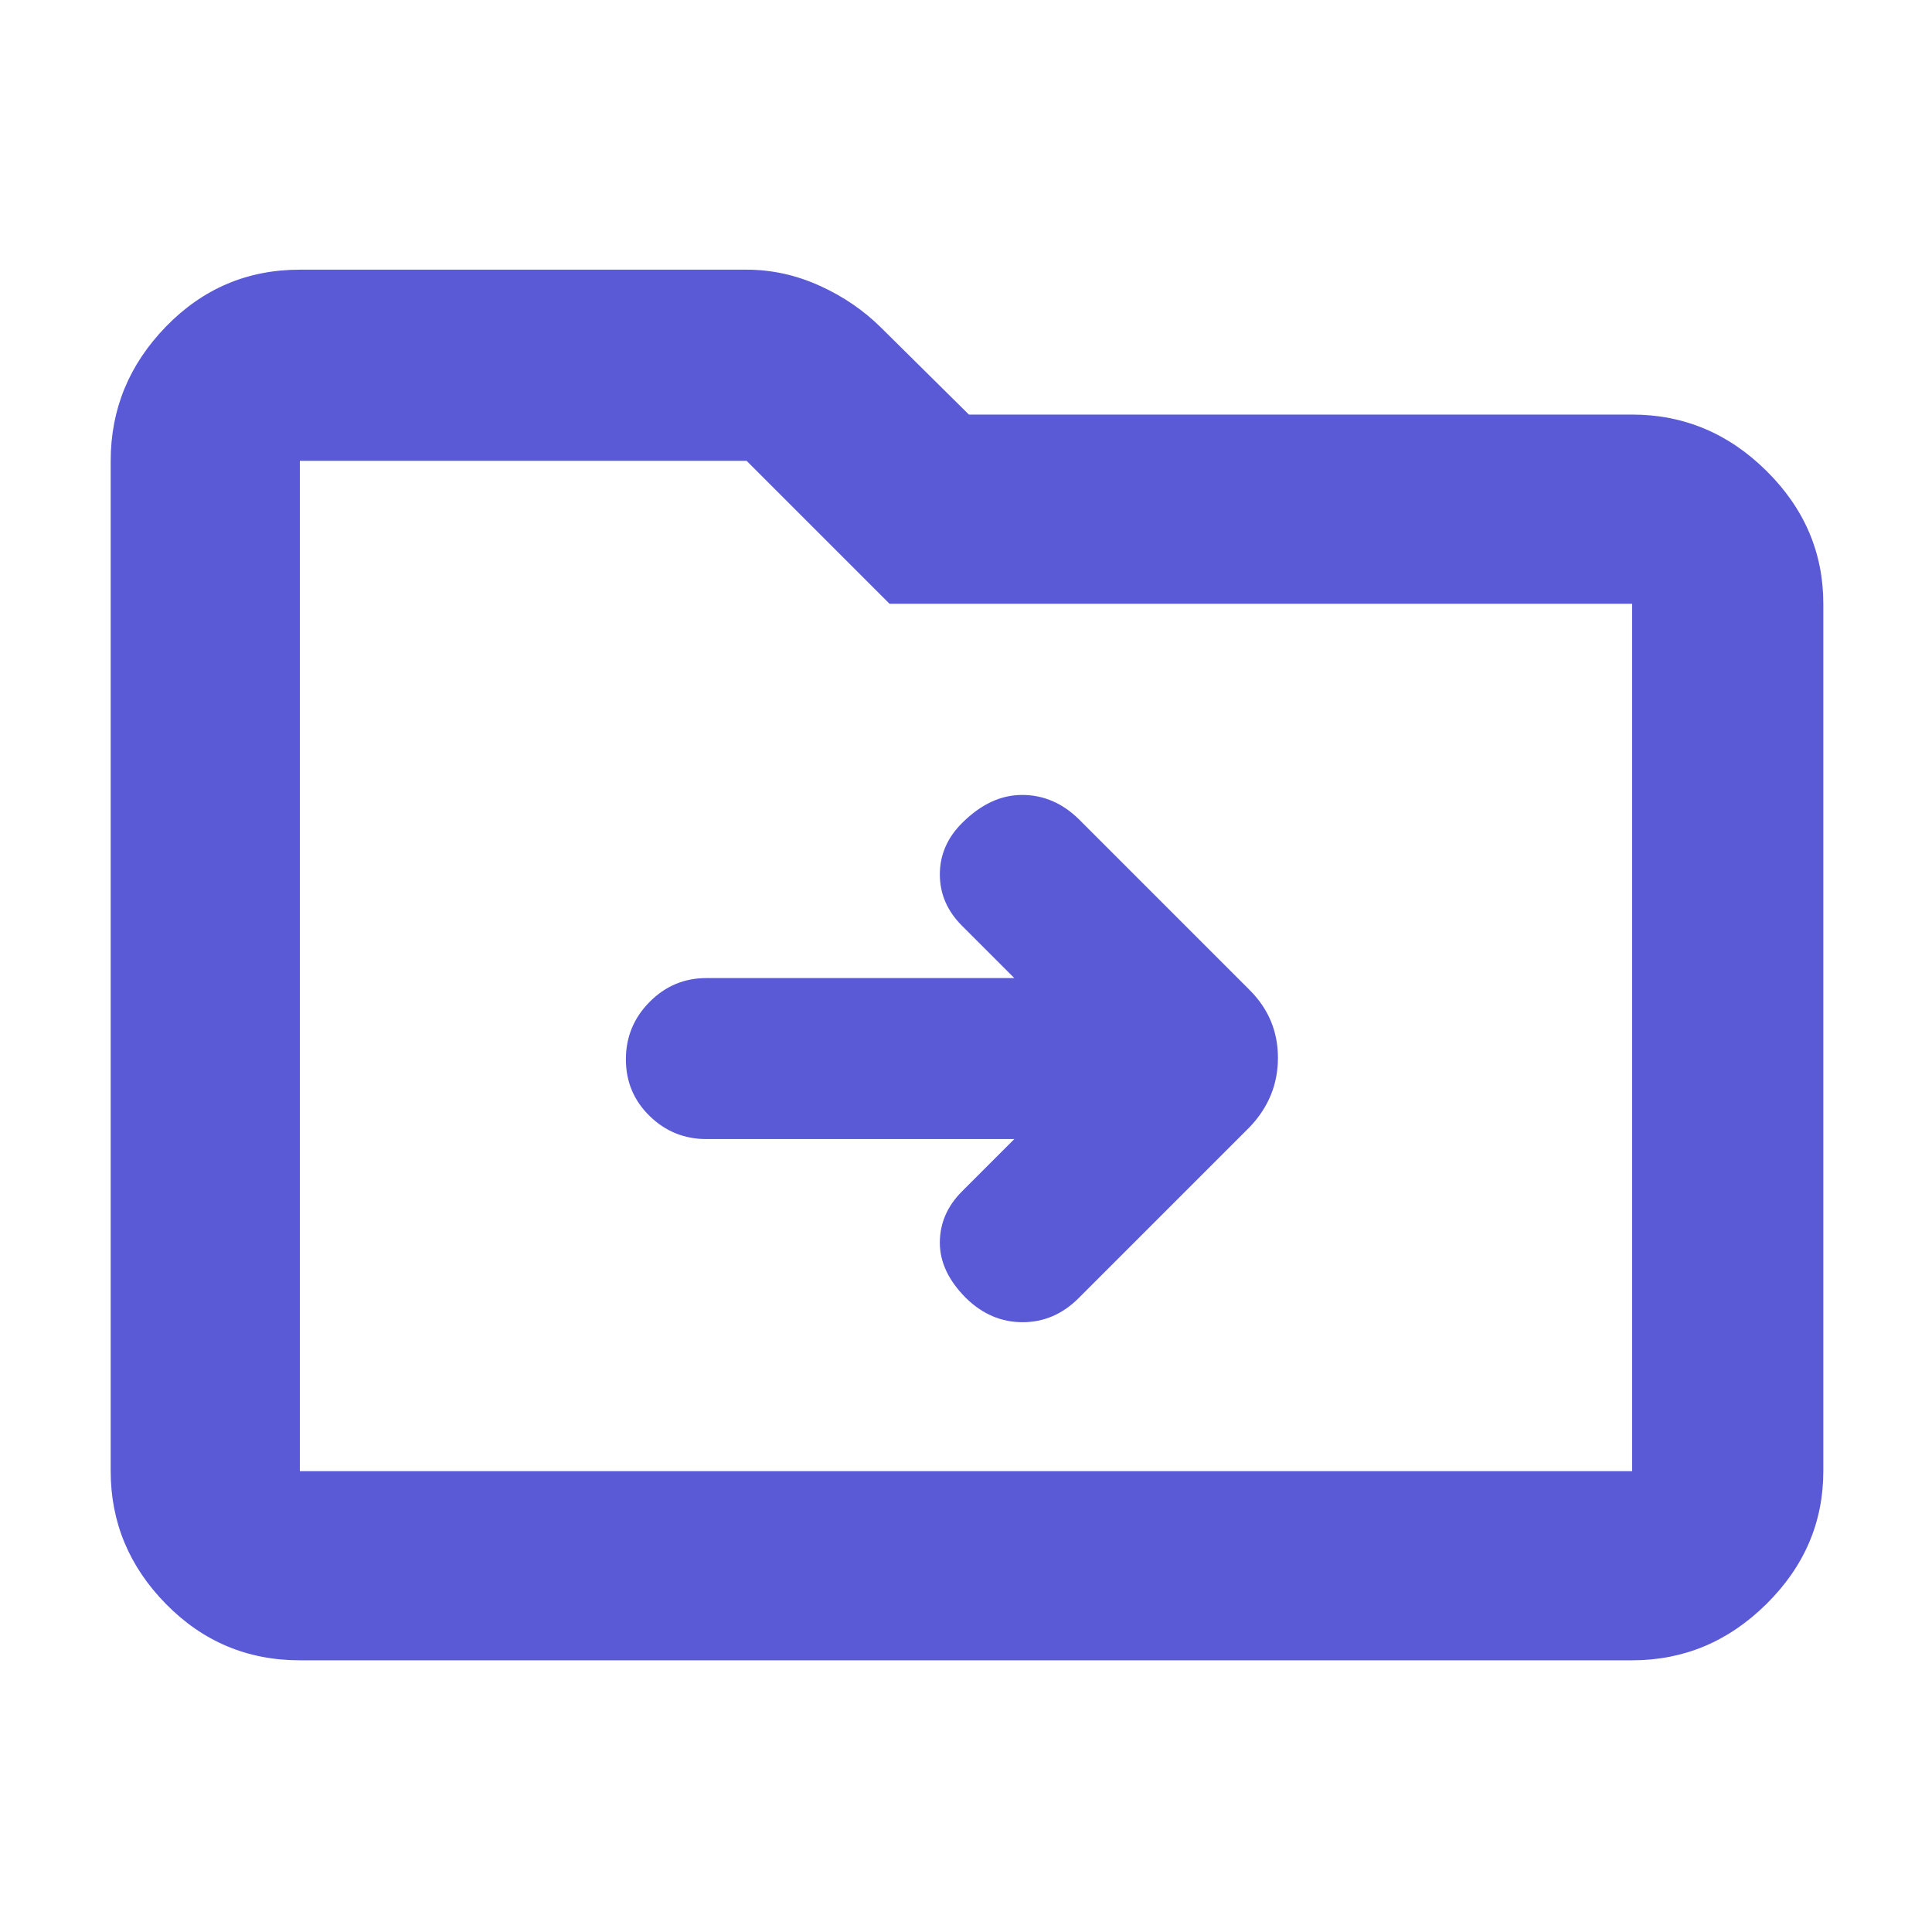 <svg xmlns="http://www.w3.org/2000/svg" height="48" viewBox="0 -960 960 960" width="48"><path fill="rgb(90, 90, 215)" d="M149-135q-39.05 0-66.53-27.98Q55-190.95 55-229v-502q0-38.46 27.47-66.73Q109.95-826 149-826h222q18.69 0 36.34 8 17.66 8 30.75 21.09L481.45-754H811q38.46 0 66.73 27.97Q906-698.05 906-660v431q0 38.05-28.27 66.02Q849.46-135 811-135H149Zm0-94h662v-431H442l-71-71H149v502Zm0 0v-502 502Zm355-165-26 26q-11 11-11 25.5t13 27.5q12.27 12 28.13 12Q524-303 536-315l85-85q14-14.73 14-34.36Q635-454 621-468l-85-85q-12.27-12-28.13-12Q492-565 478-551q-11 11-11 25.5t11 25.5l26 26H351q-16.48 0-28.24 11.87Q311-450.26 311-433.63q0 16.63 11.76 28.13T351-394h153Z"/></svg>